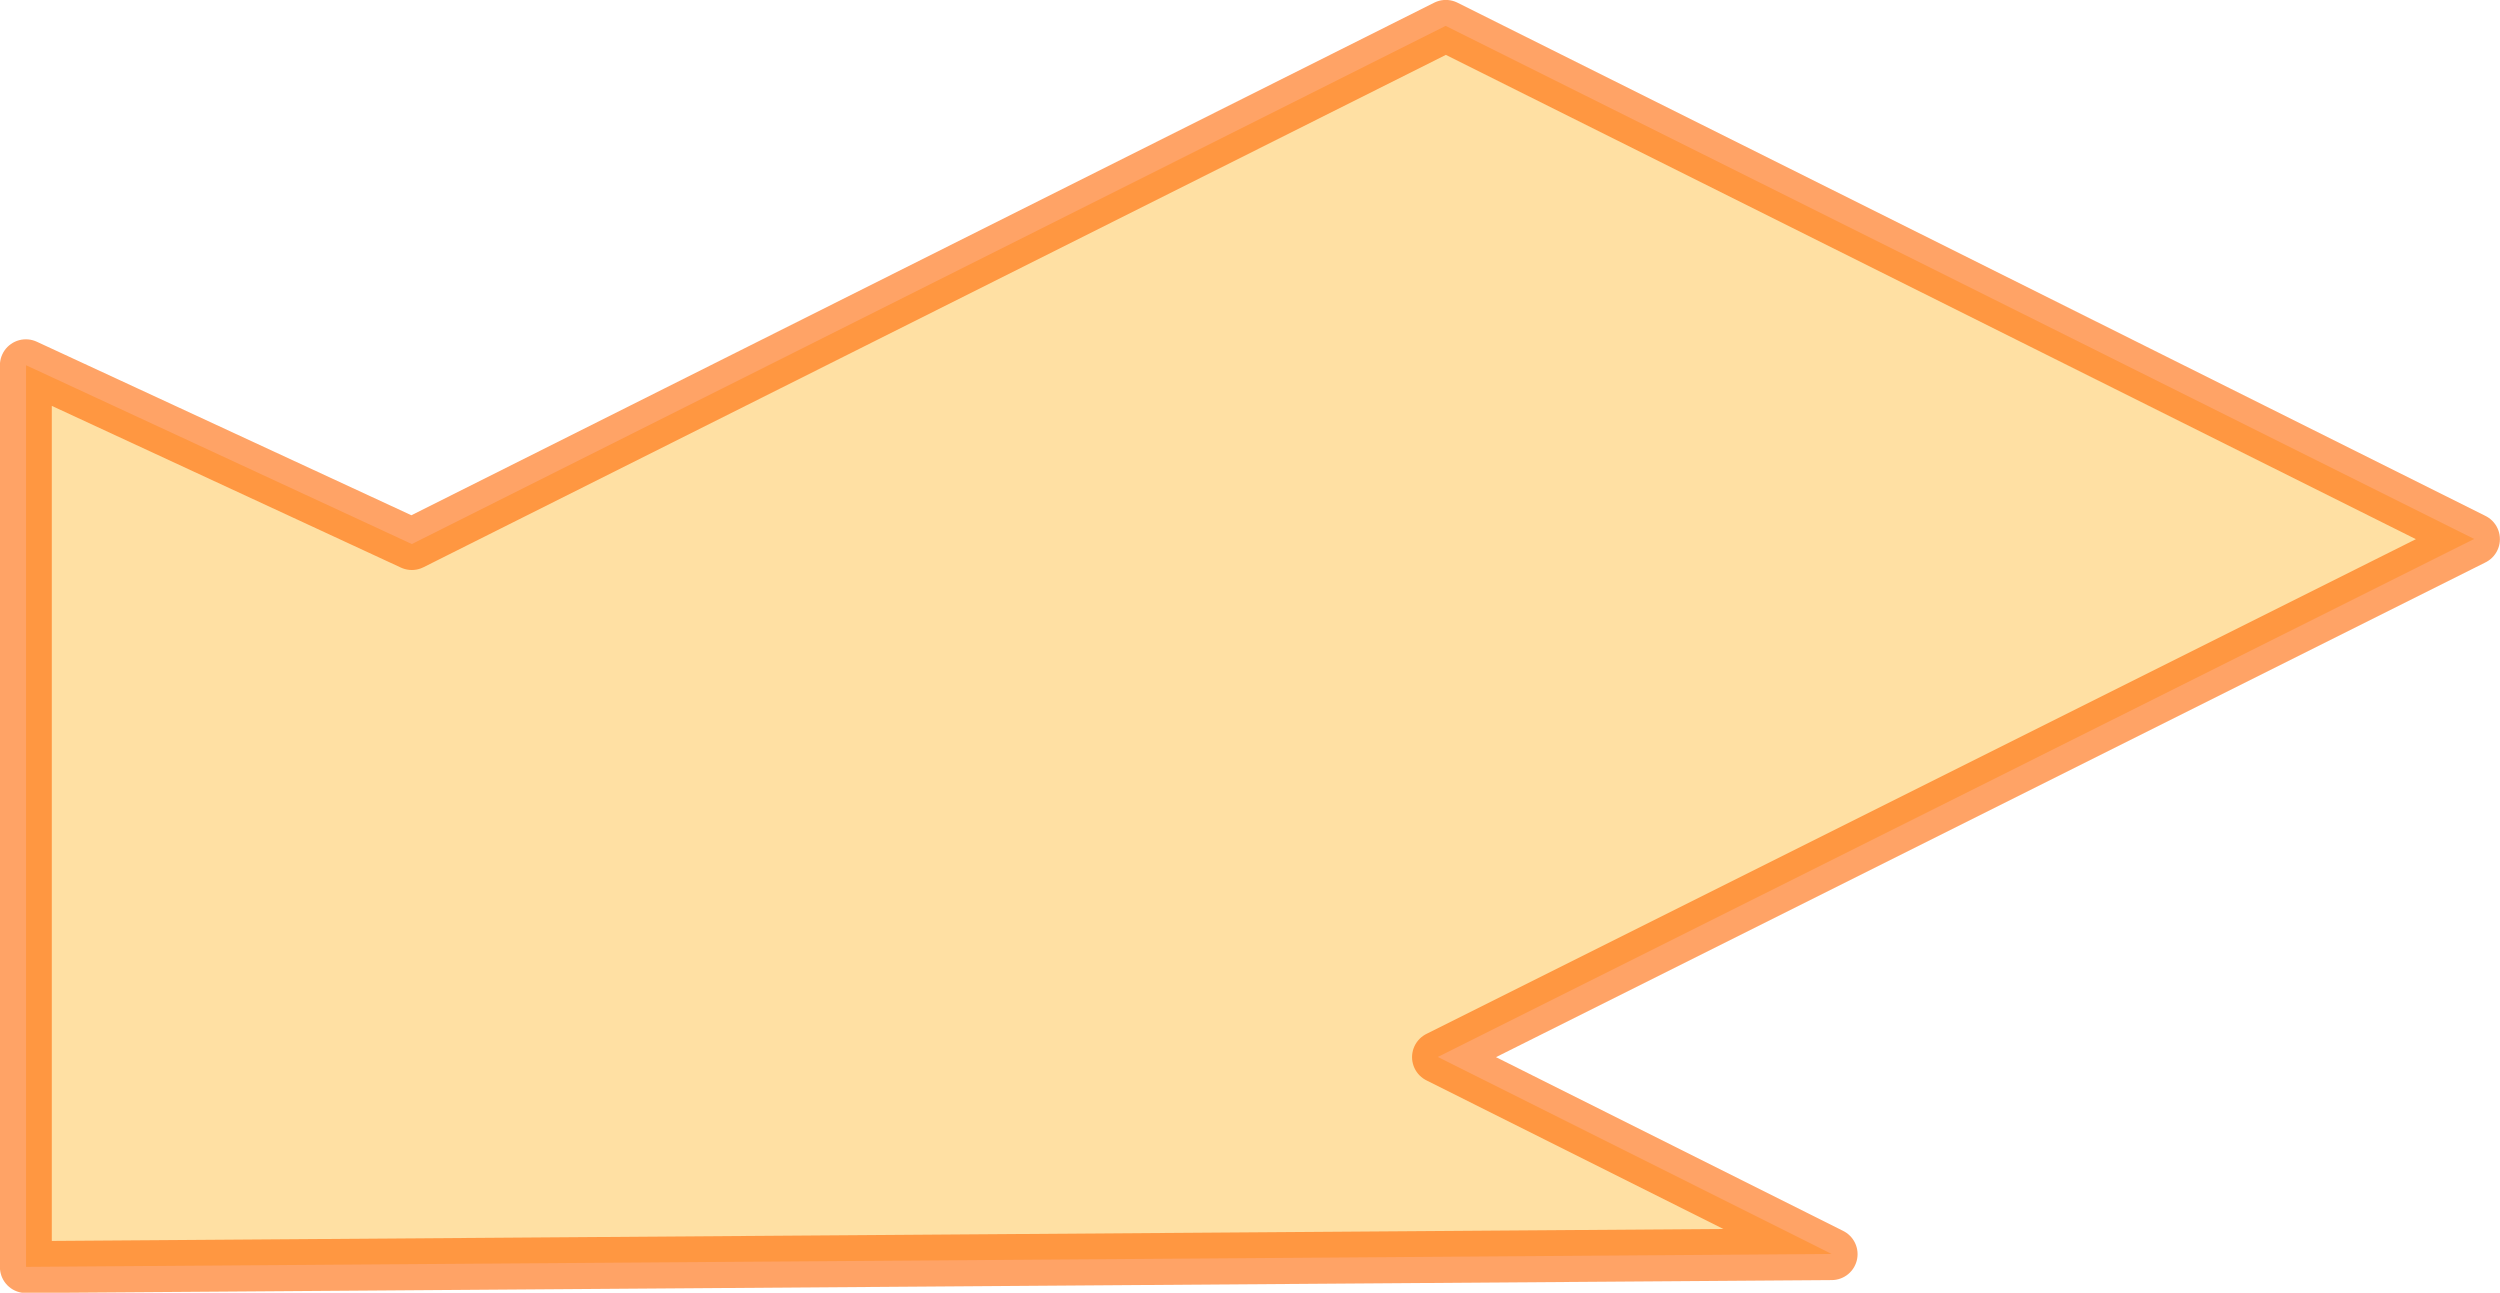<svg width="48.25" height="24.95" viewBox="0 0 12.766 6.601" xmlns="http://www.w3.org/2000/svg"><path d="M2.103 2.778 7.382.132l5.252 2.62-5.292 2.645 2.011 1.006-9.22.066V1.865l1.97.913" fill="#fc6" fill-opacity=".6"/><path d="M.132 1.865V6.47l9.221-.066-2.01-1.006 5.29-2.645L7.383.132l-5.28 2.646z" fill="none" stroke="#f60" stroke-linecap="round" stroke-linejoin="round" stroke-miterlimit="3" stroke-opacity=".6" stroke-width=".265"/></svg>